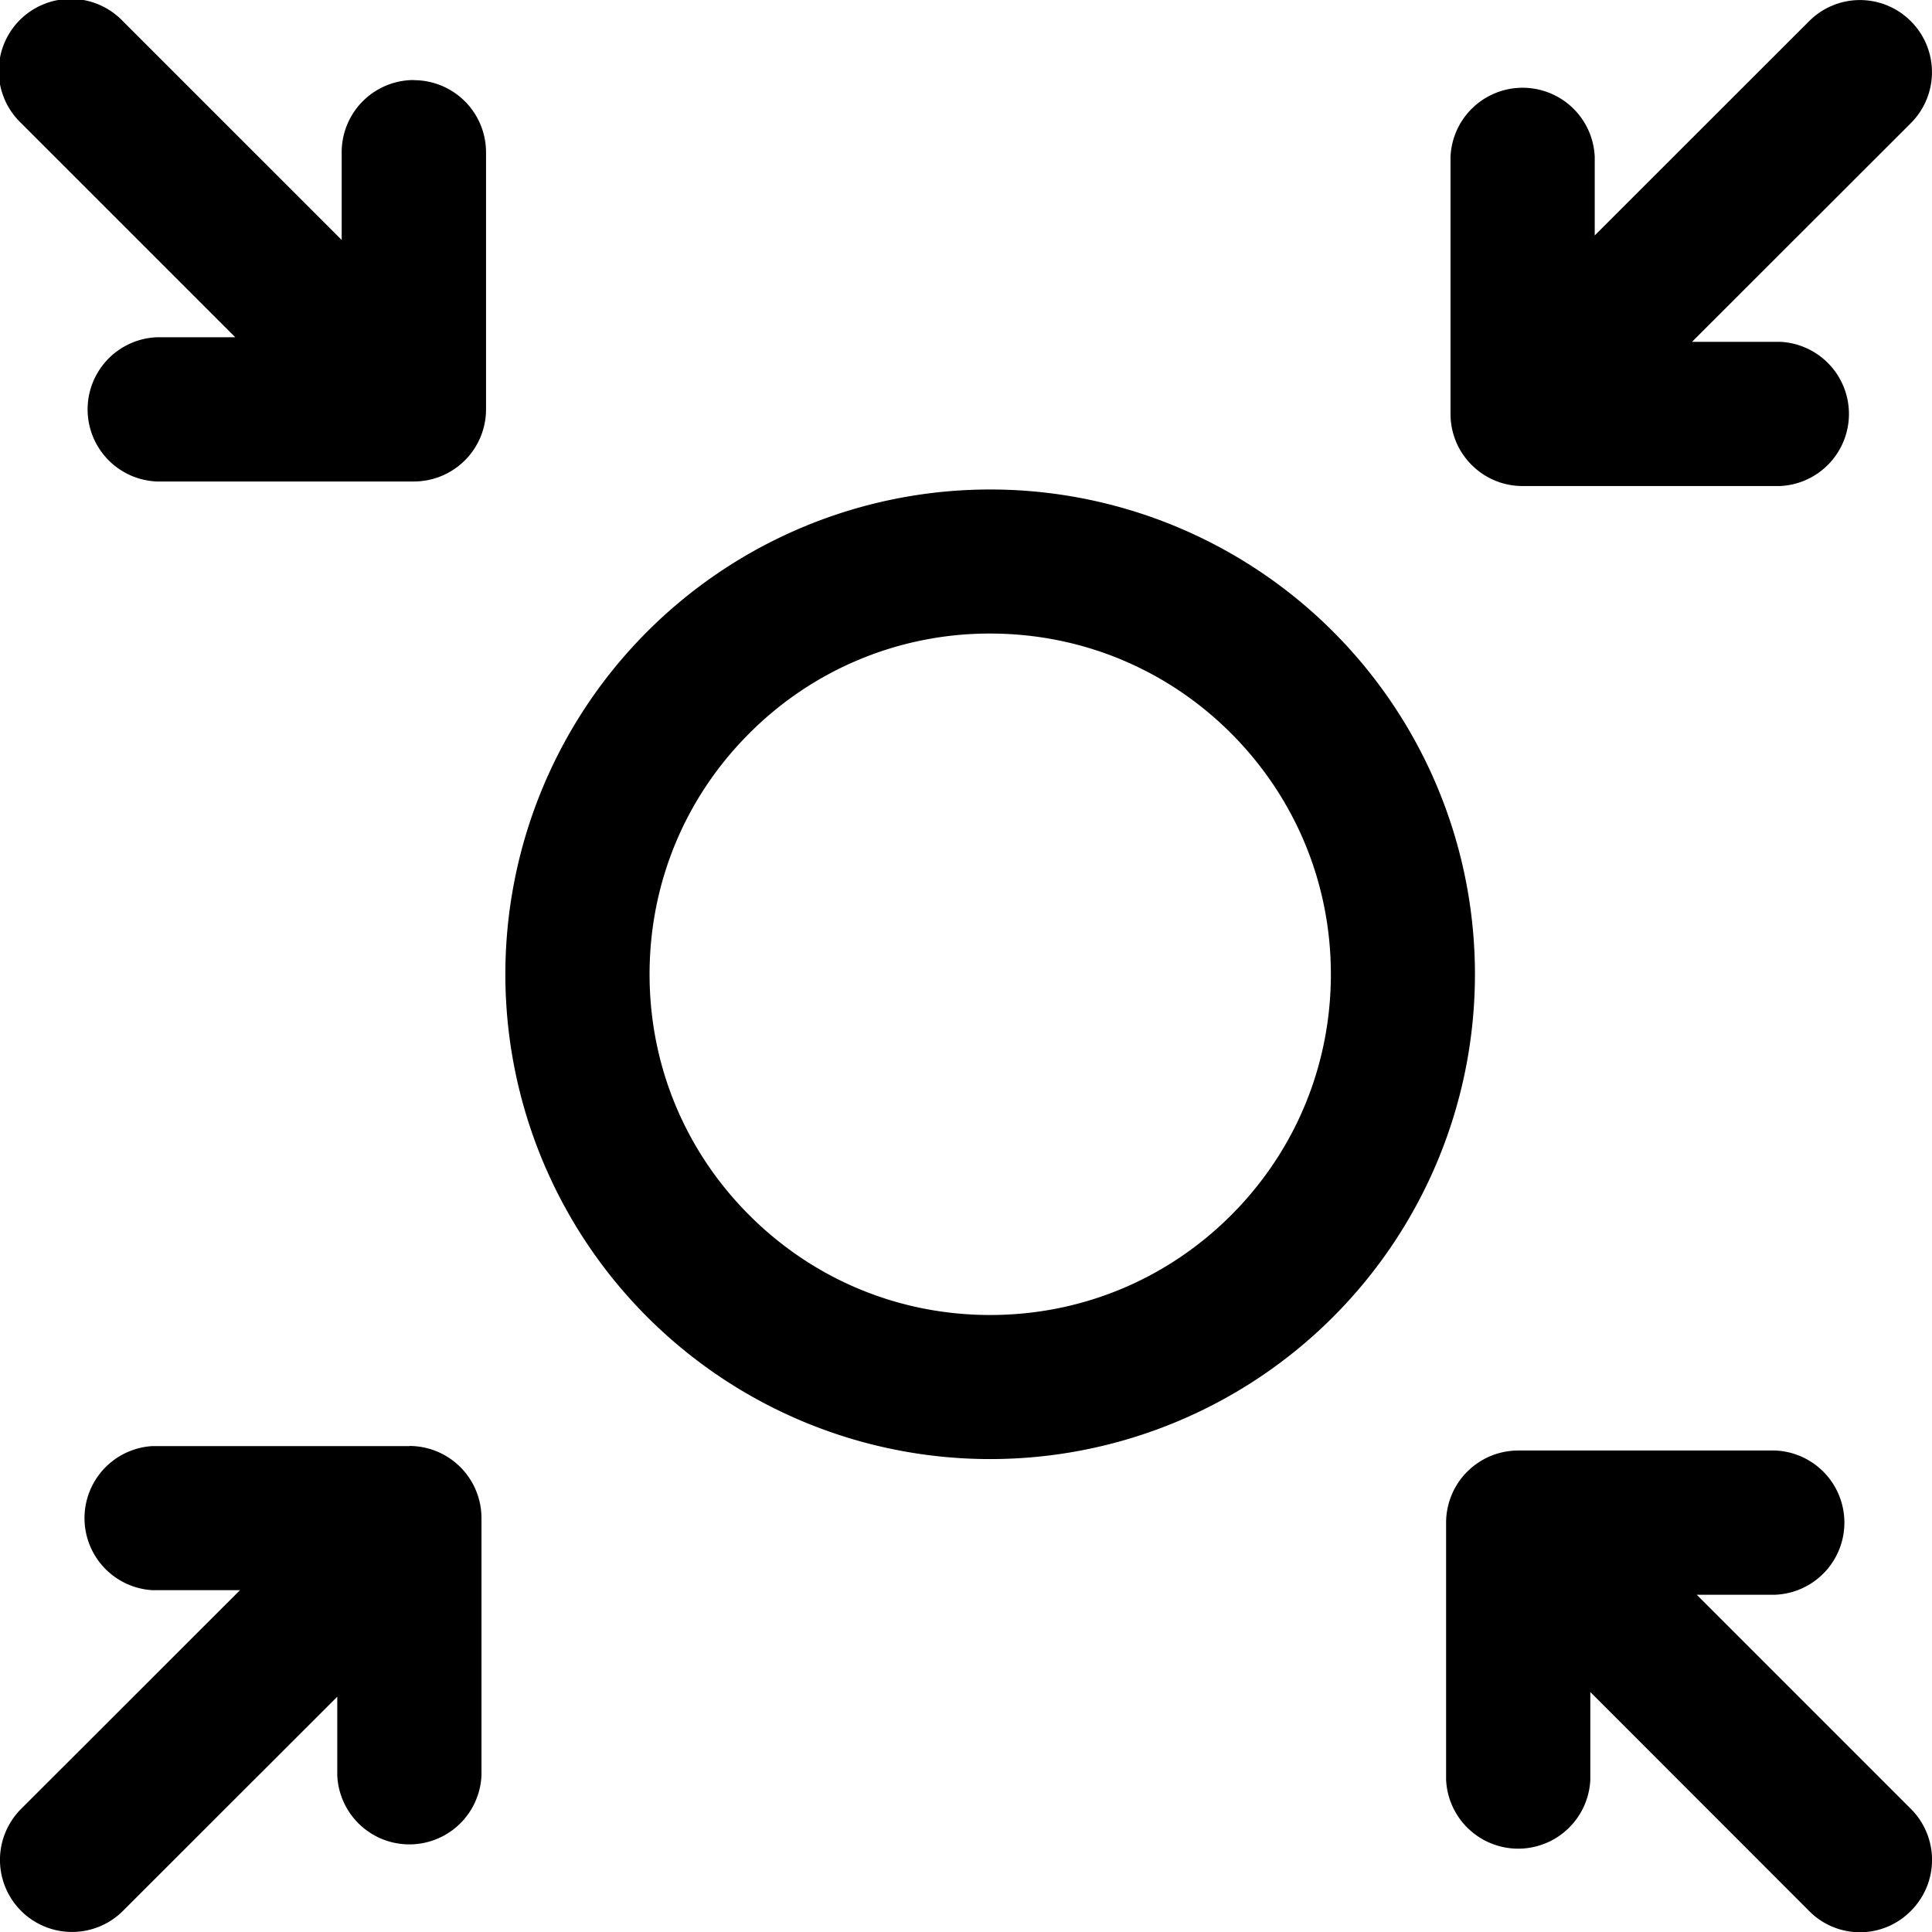 <svg xmlns="http://www.w3.org/2000/svg" viewBox="0 0 14 14"><path d="M7.175 4.591c.66 0 1.28.257 1.746.723.466.467.723 1.087.723 1.746s-.257 1.28-.723 1.746c-.466.466-1.086.723-1.746.723s-1.279-.257-1.745-.723c-.467-.467-.723-1.087-.723-1.746s.256-1.28.723-1.746a2.453 2.453 0 0 1 1.745-.723m0-1.044a3.513 3.513 0 1 0 0 7.026 3.513 3.513 0 0 0 0-7.026zM2.999.58a.523.523 0 0 0-.523.523v.636L.891.154a.522.522 0 1 0-.738.738l1.552 1.552h-.57a.523.523 0 0 0 0 1.045H3a.523.523 0 0 0 .522-.523V1.103A.523.523 0 0 0 3 .581zm10.848 12.528l-1.552-1.552h.57a.523.523 0 0 0 0-1.045h-1.864a.523.523 0 0 0-.522.522v1.863a.523.523 0 0 0 1.045 0v-.635l1.585 1.586a.517.517 0 0 0 .738 0 .522.522 0 0 0 0-.739zm-10.88-2.629H1.103a.523.523 0 0 0 0 1.044h.636L.153 13.108a.522.522 0 1 0 .738.739l1.553-1.552v.57a.523.523 0 0 0 1.045 0V11a.523.523 0 0 0-.522-.522zM13.847.154a.52.52 0 0 0-.738 0l-1.553 1.552v-.57a.523.523 0 0 0-1.045 0V3c0 .288.234.522.522.522h1.865a.523.523 0 0 0 0-1.045h-.637L13.847.892a.522.522 0 0 0 0-.738z"/></svg>
